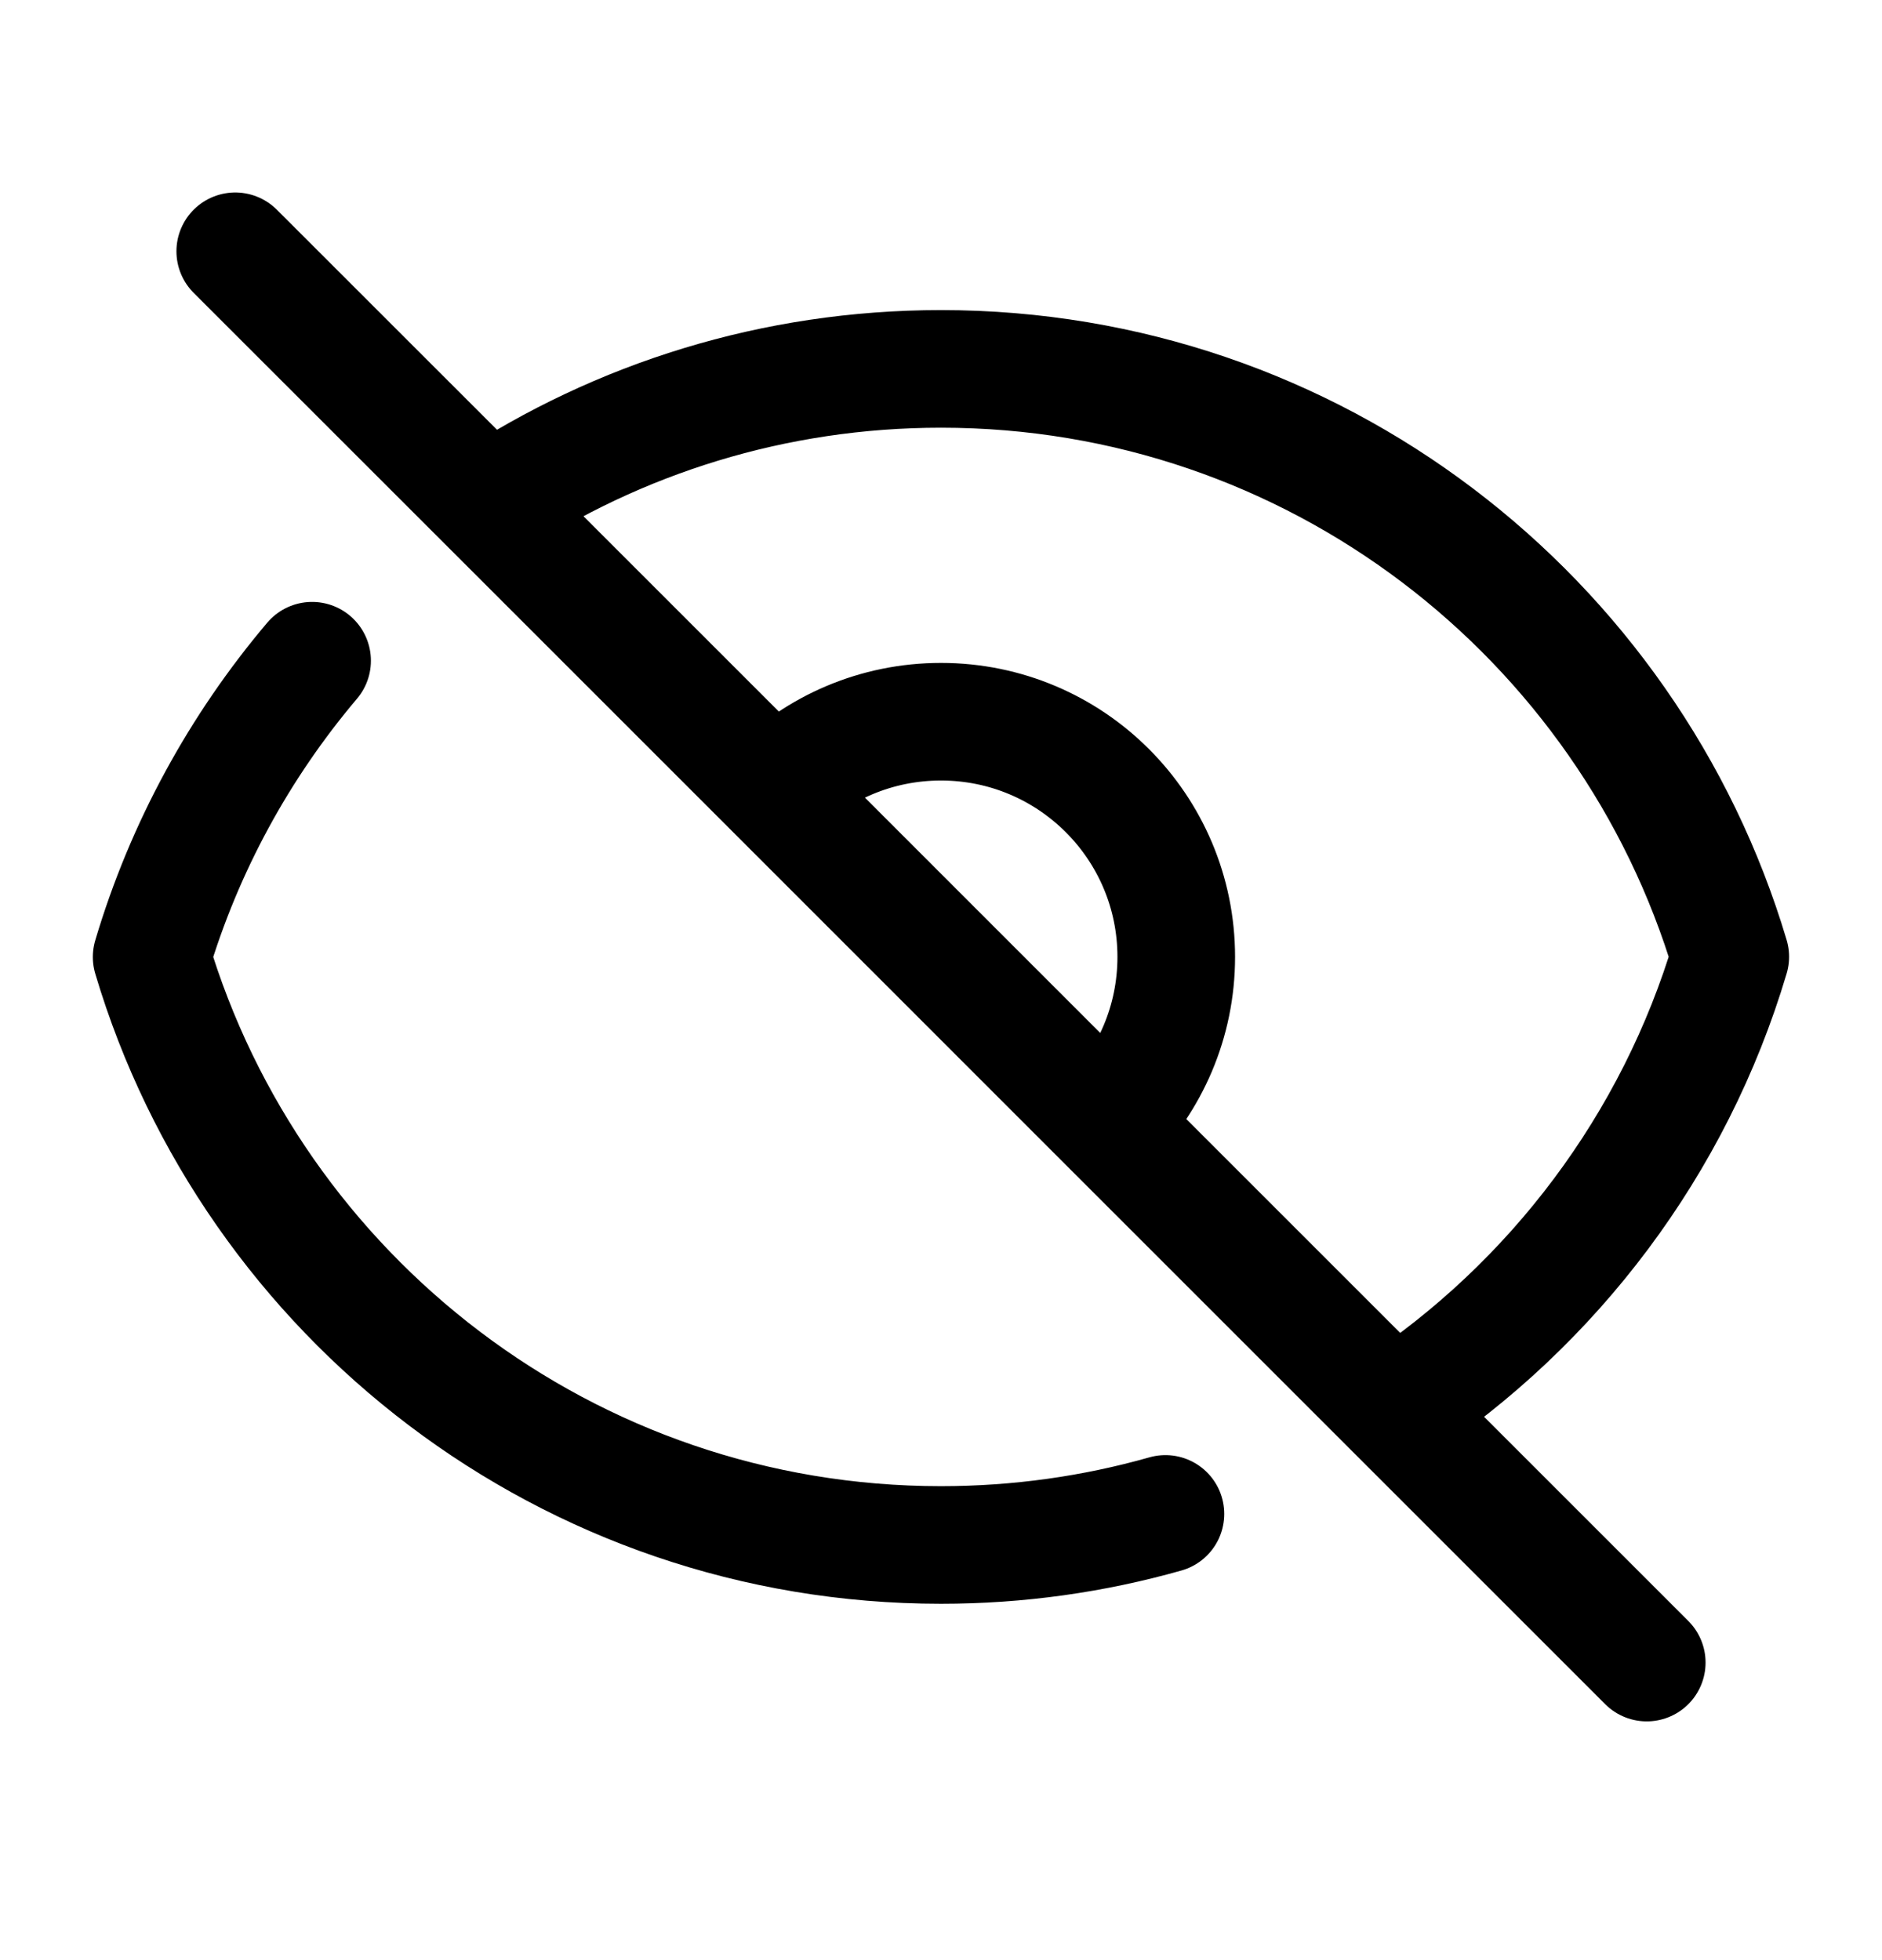 <svg width="24" height="25" viewBox="0 0 24 25" fill="none" xmlns="http://www.w3.org/2000/svg">
<path d="M3.98 8.427C3.057 9.518 2.352 10.801 1.934 12.206C3.226 16.543 7.243 19.705 11.999 19.705C12.992 19.705 13.952 19.567 14.862 19.309M6.228 6.432C7.884 5.34 9.868 4.705 12 4.705C16.756 4.705 20.773 7.867 22.065 12.203C21.353 14.597 19.811 16.632 17.772 17.977M6.228 6.432L3 3.205M6.228 6.432L9.879 10.083M17.772 17.977L21 21.205M17.772 17.977L14.121 14.326M14.121 14.326C14.664 13.783 15 13.033 15 12.205C15 10.548 13.657 9.205 12 9.205C11.171 9.205 10.421 9.54 9.879 10.083M14.121 14.326L9.879 10.083" stroke="black" stroke-width="1.5" stroke-linecap="round" stroke-linejoin="round"/>
</svg>
